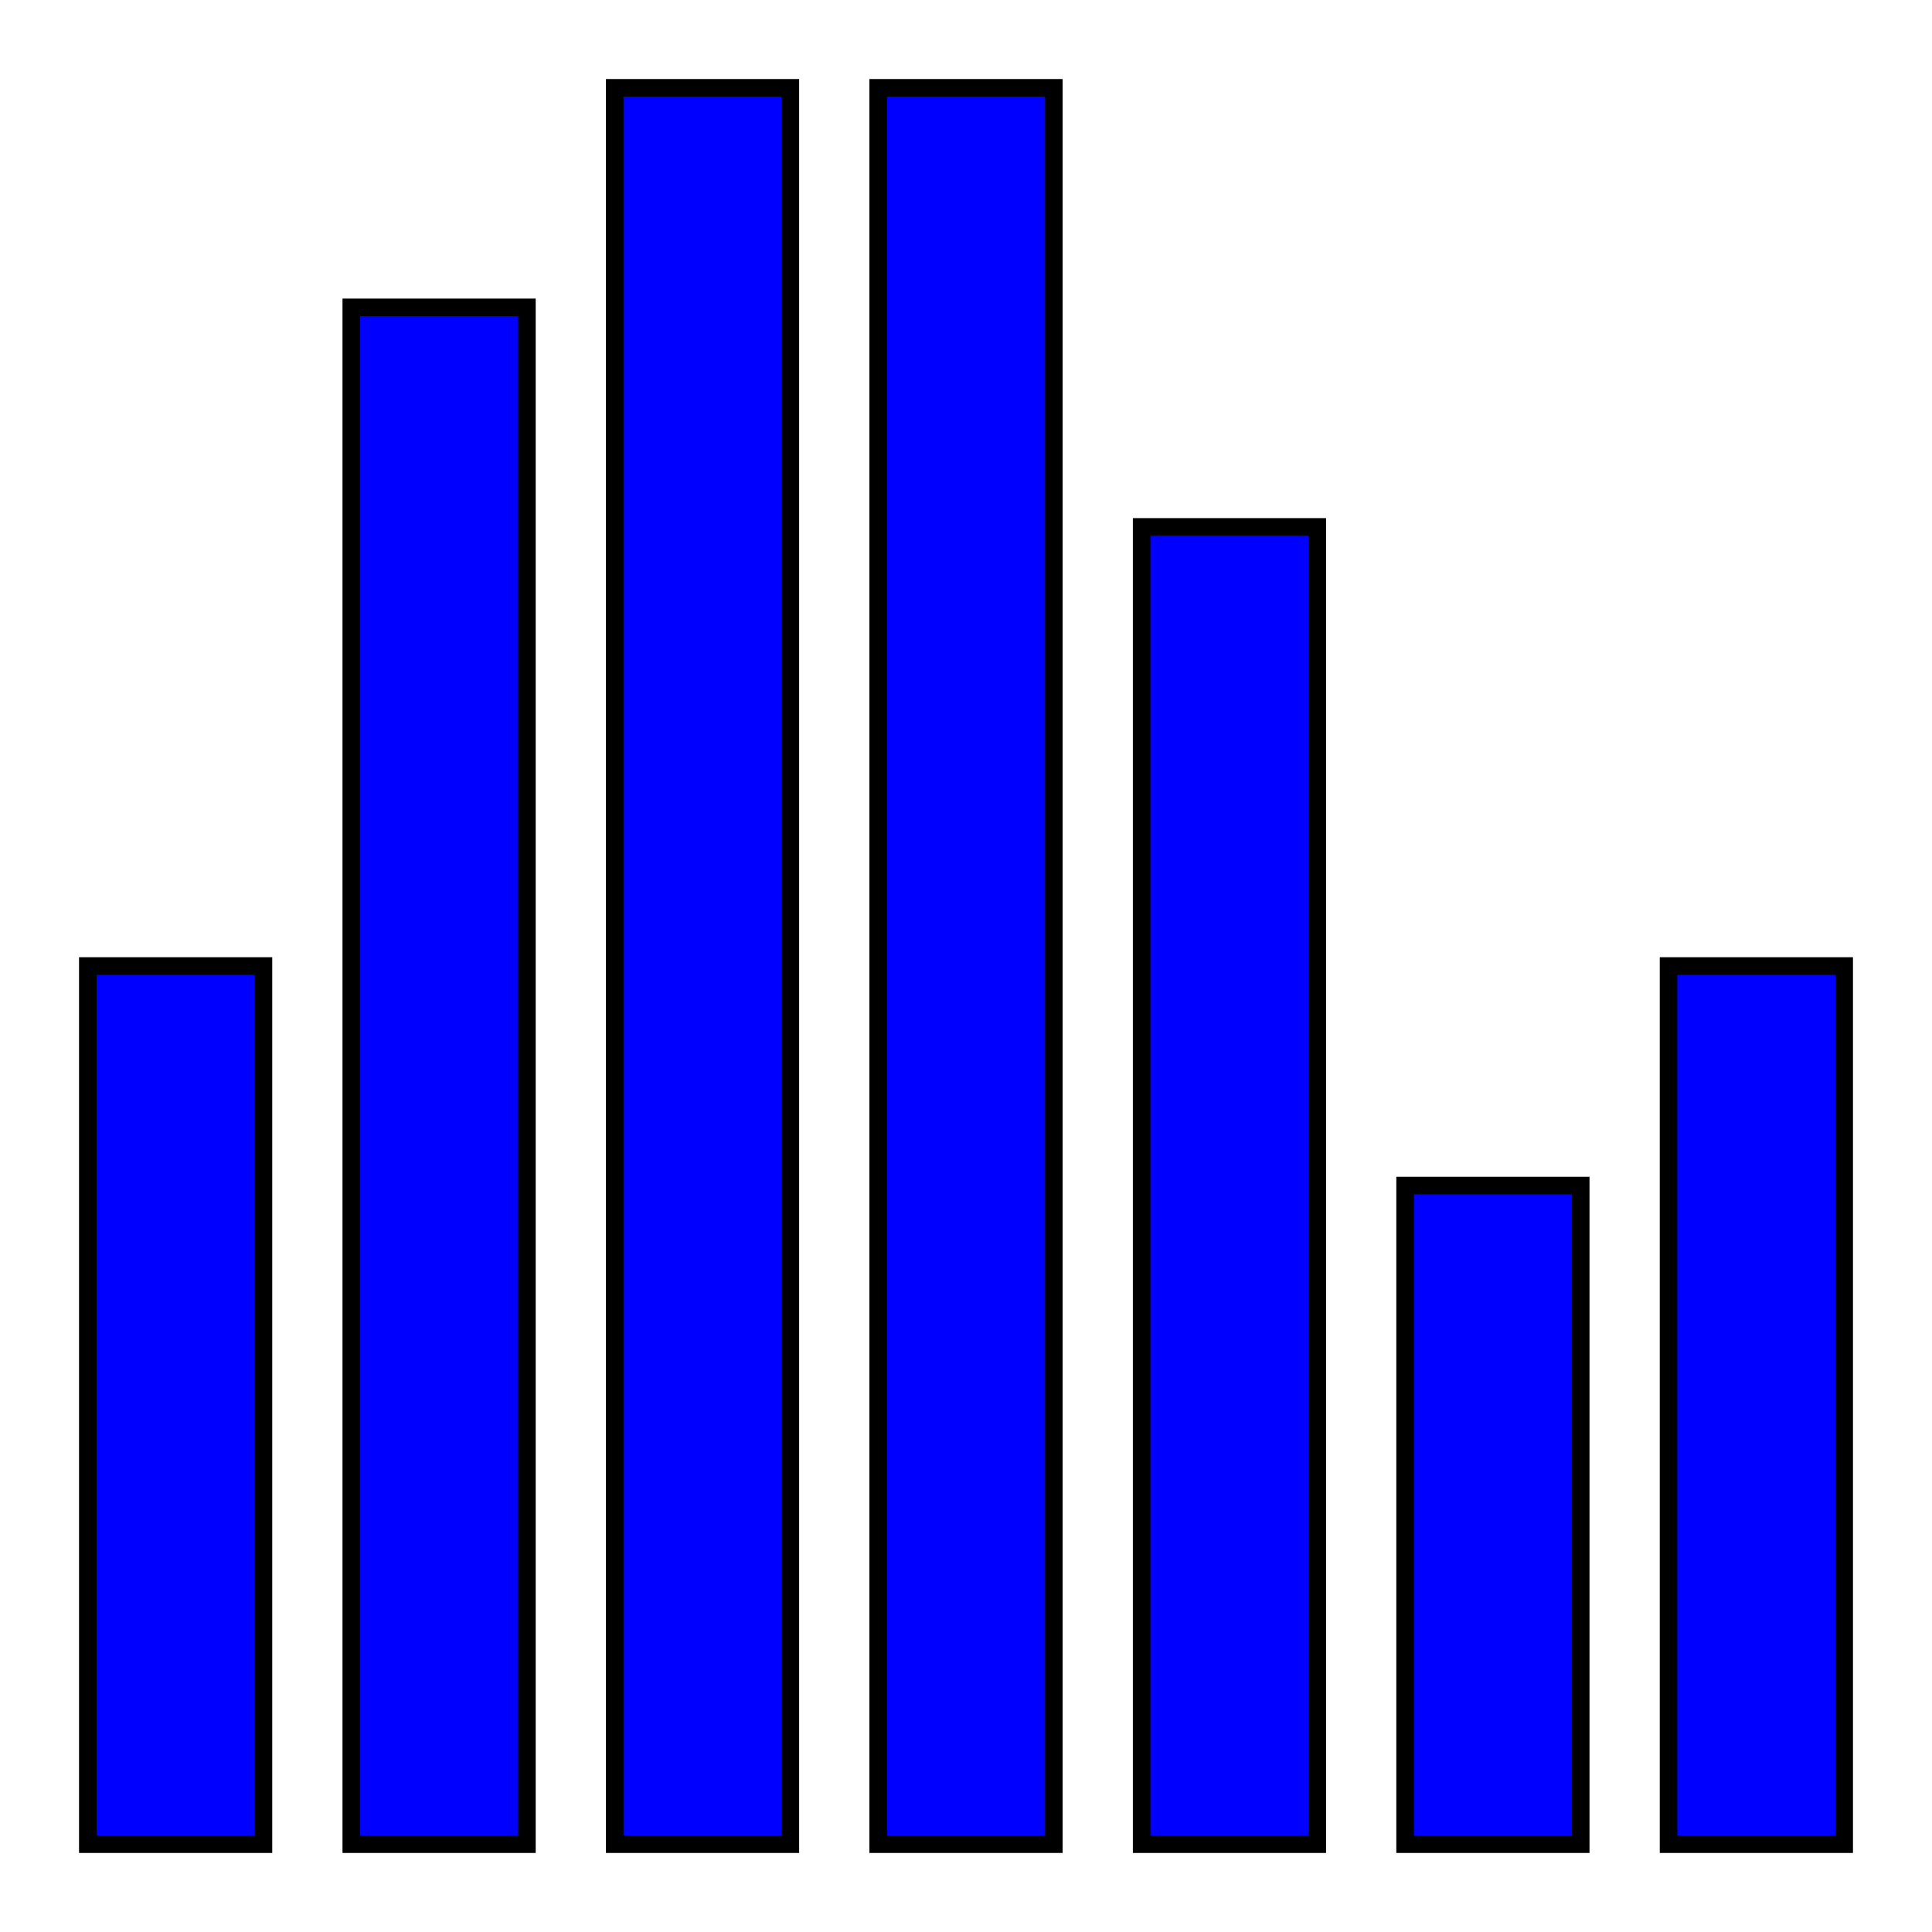 <?xml version="1.0"?>
<svg xmlns="http://www.w3.org/2000/svg"
width="220" height="220" viewBox="0 0 220 220">
<rect x="10" y="110" width="20" height="100" fill="blue" stroke="black" stroke-width="2"/>
<rect x="40" y="35" width="20" height="175" fill="blue" stroke="black" stroke-width="2"/>
<rect x="70" y="10" width="20" height="200" fill="blue" stroke="black" stroke-width="2"/>
<rect x="100" y="10" width="20" height="200" fill="blue" stroke="black" stroke-width="2"/>
<rect x="130" y="60" width="20" height="150" fill="blue" stroke="black" stroke-width="2"/>
<rect x="160" y="135" width="20" height="75" fill="blue" stroke="black" stroke-width="2"/>
<rect x="190" y="110" width="20" height="100" fill="blue" stroke="black" stroke-width="2"/>
</svg>
